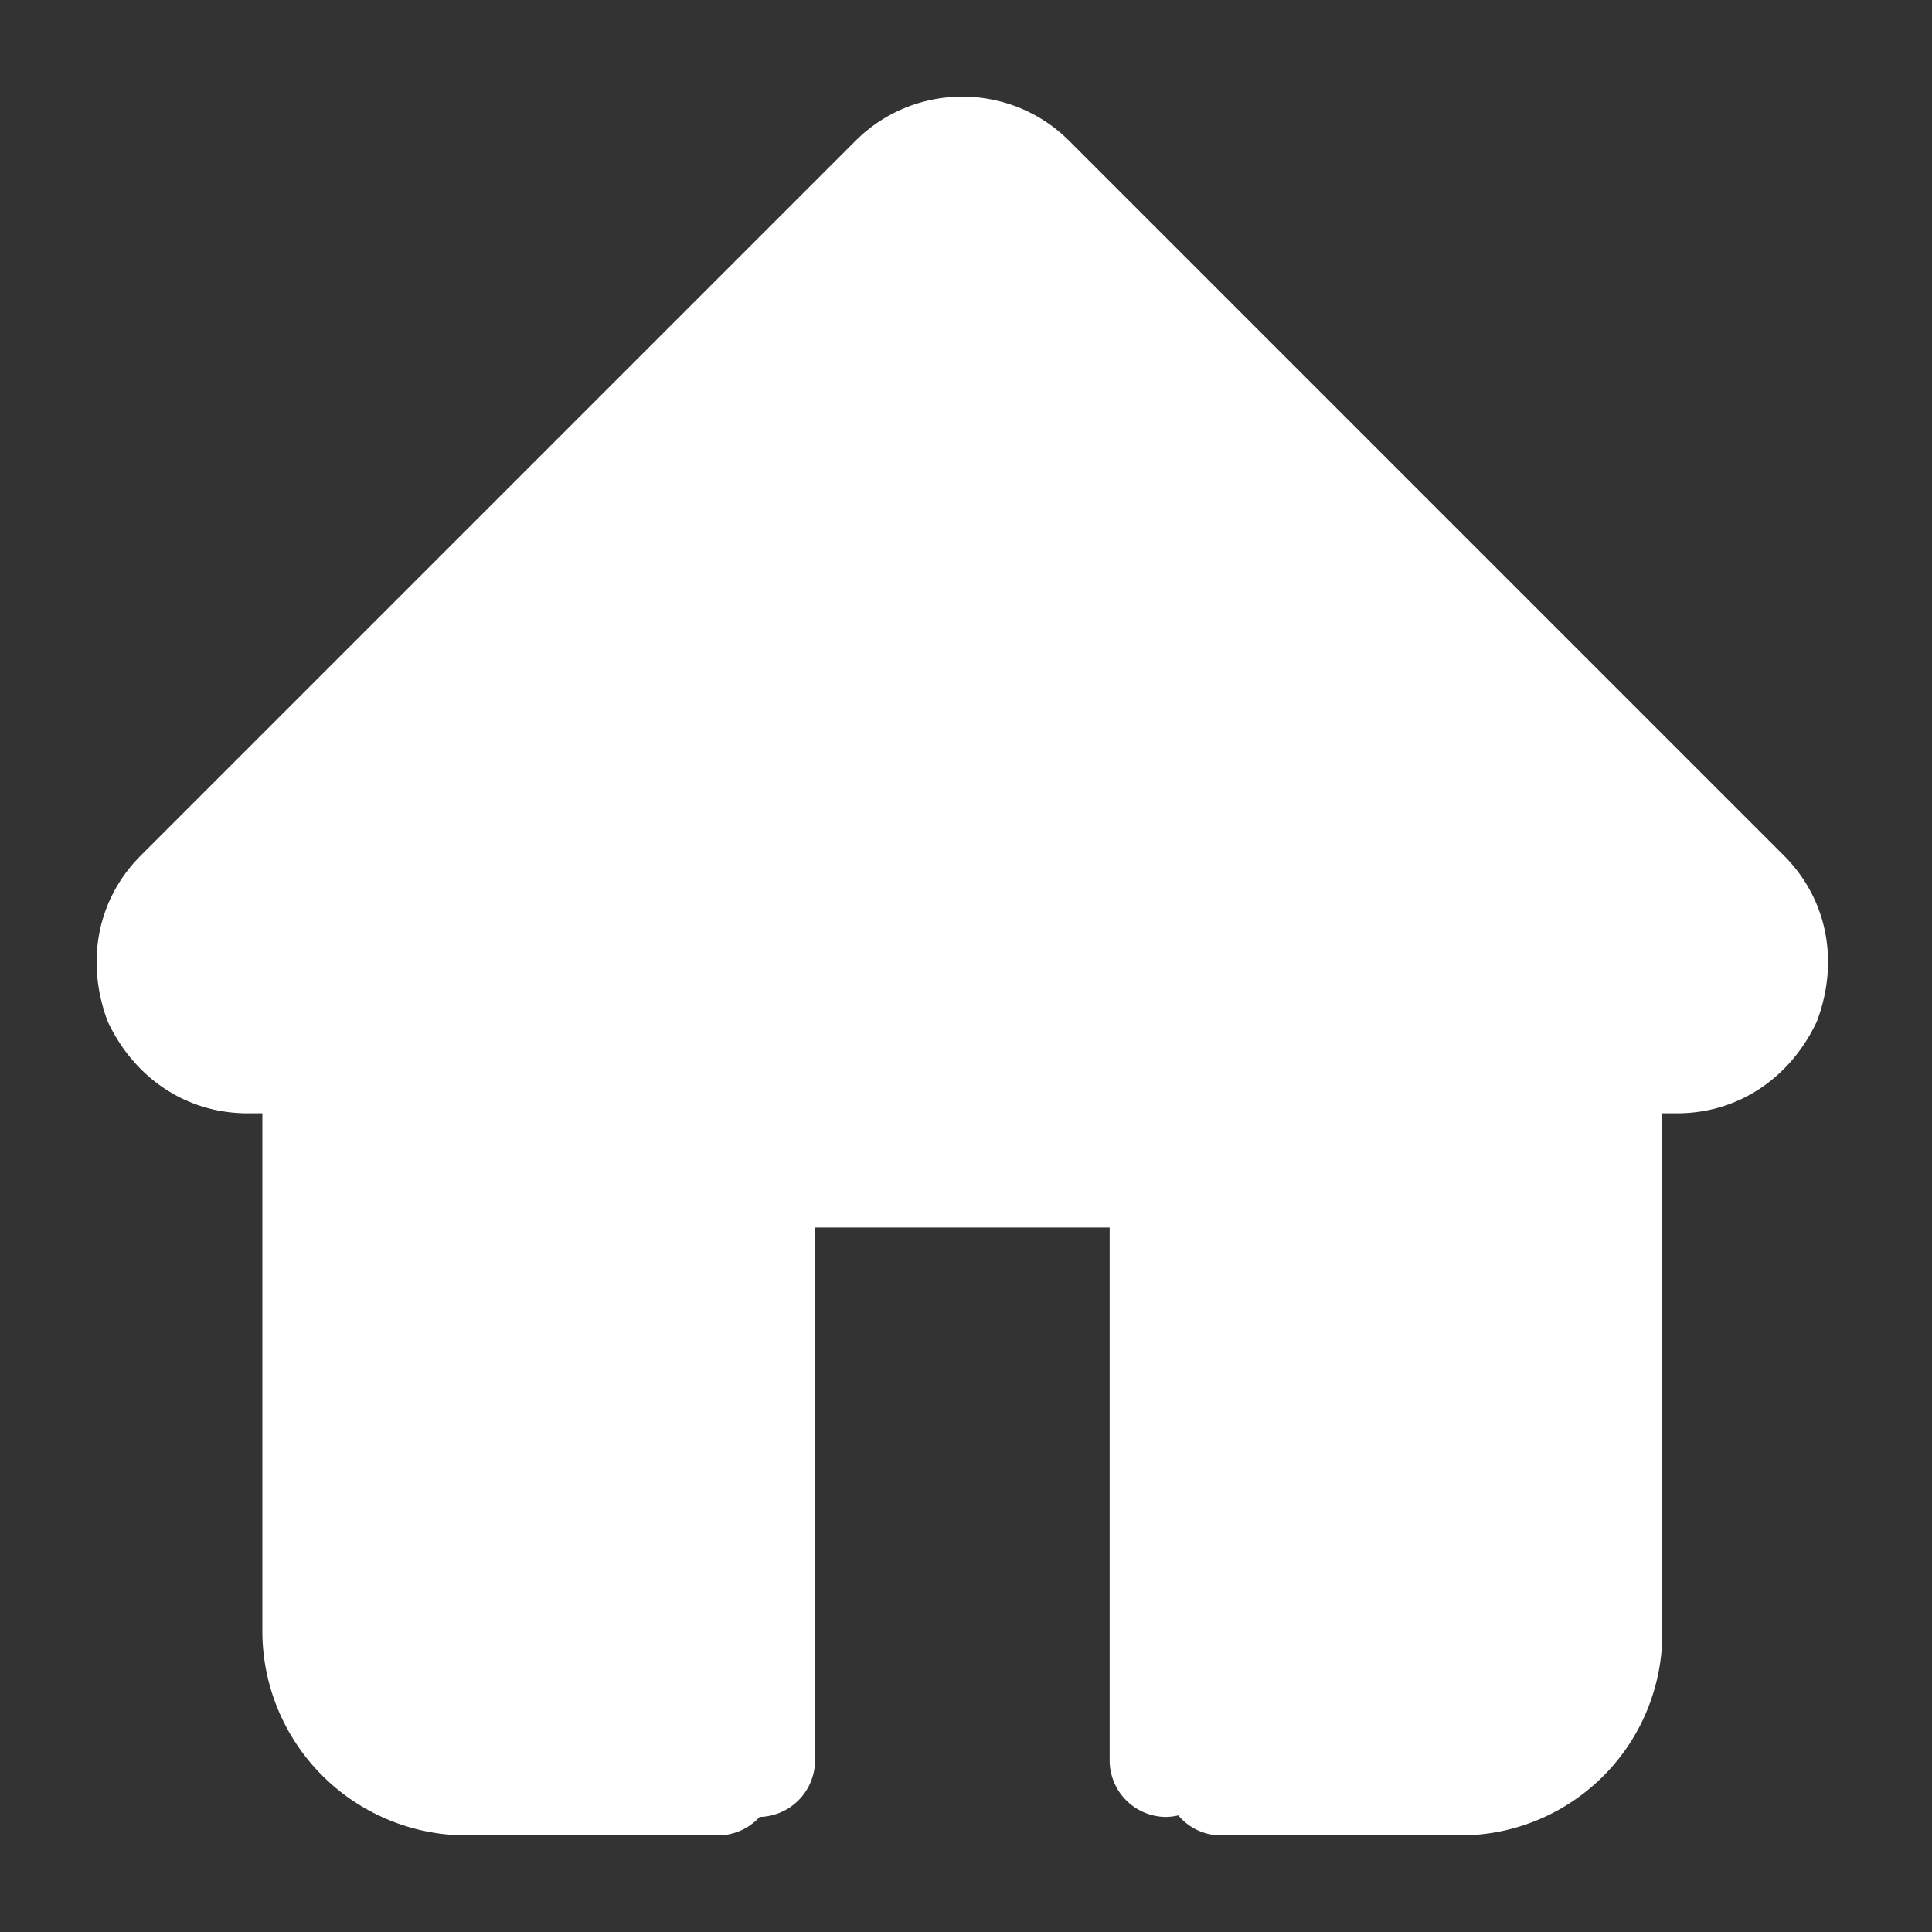 <?xml version="1.0" standalone="no"?><!DOCTYPE svg PUBLIC "-//W3C//DTD SVG 1.1//EN" "http://www.w3.org/Graphics/SVG/1.1/DTD/svg11.dtd"><svg t="1610293413948" class="icon" viewBox="0 0 1024 1024" version="1.1" xmlns="http://www.w3.org/2000/svg" p-id="28042" xmlns:xlink="http://www.w3.org/1999/xlink" width="48" height="48"><rect x="0" y="0" width="1024" height="1024" fill="#333333" stroke="none"/><defs><style type="text/css"></style></defs><path d="M888.832 590.08h-31.232a30.054 30.054 0 0 1-29.286-29.286c0-15.616-642.406 29.286-658.022 29.286h-39.014c-33.229 0-60.57-19.456-74.24-48.794-11.674-31.232-5.837-64.41 17.613-87.859l378.778-378.778c31.232-31.232 82.022-31.232 113.254 0l378.778 378.778c23.45 23.45 29.286 56.627 17.562 87.859-13.67 29.286-40.96 48.794-74.189 48.794zM381.184 972.8H246.477a108.339 108.339 0 0 1-107.418-107.366v-292.864c0-15.667 13.67-29.338 29.286-29.338 10.445 0 81.408 123.648 212.838 370.995 15.616 0 29.286 13.67 29.286 29.286a30.054 30.054 0 0 1-29.286 29.286z m243.354-10.598a30.72 30.72 0 0 1-7.117 0.819 30.054 30.054 0 0 1-29.286-29.286v-283.136h-156.16v283.136a30.054 30.054 0 0 1-29.338 29.286 28.774 28.774 0 0 1-29.286-29.286l-205.005-356.813c0-27.494 538.01-50.33 666.829-32.768a28.57 28.57 0 0 1 16.589-5.427c15.616 0 29.286 13.67 29.286 29.286v297.421A107.059 107.059 0 0 1 773.632 972.8h-126.925a29.491 29.491 0 0 1-22.17-10.598z" p-id="28043" fill="#ffffff"></path></svg>
